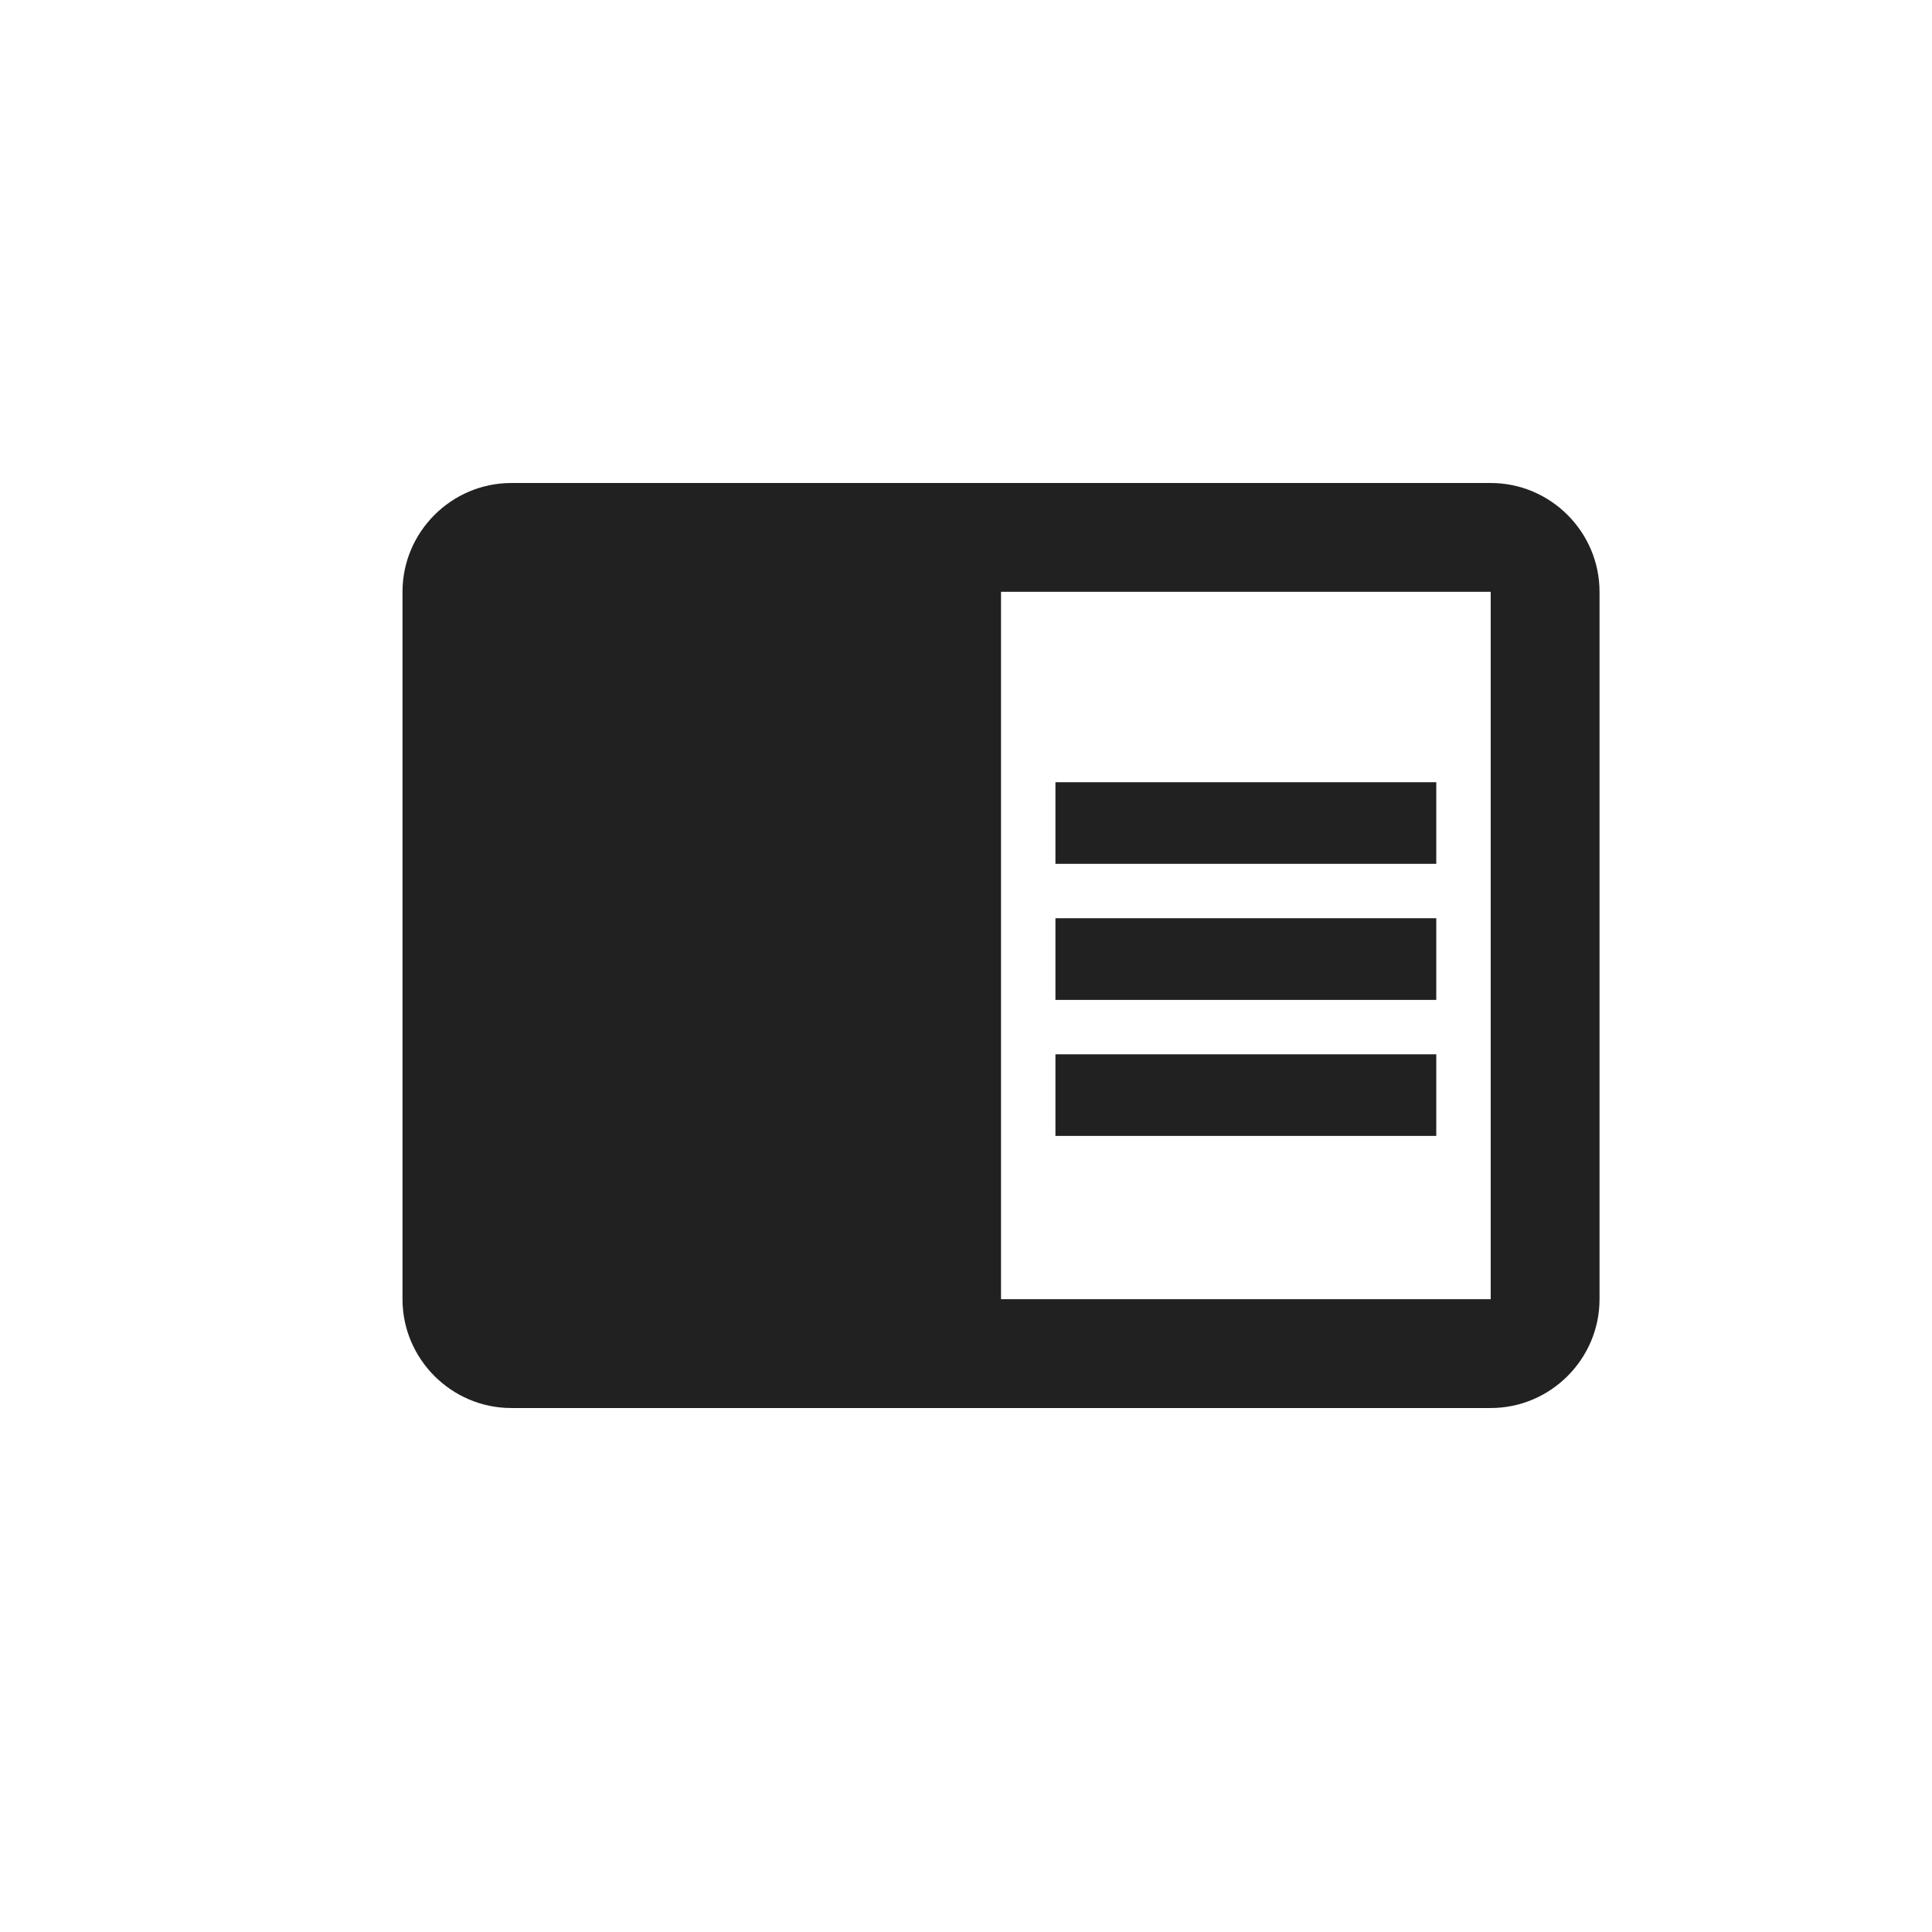 <svg width="24" height="24" viewBox="0 0 24 24" fill="none" xmlns="http://www.w3.org/2000/svg">
<g id="ic_news_menu">
<path id="Shape" fill-rule="evenodd" clip-rule="evenodd" d="M18.518 6H6.352C5.608 6 5 6.608 5 7.352V16.139C5 16.882 5.608 17.491 6.352 17.491H18.518C19.262 17.491 19.87 16.882 19.87 16.139V7.352C19.87 6.608 19.262 6 18.518 6ZM13.111 9.717H17.842V10.731H13.111V9.717ZM13.111 11.407H17.842V12.421H13.111V11.407ZM17.842 13.097H13.111V14.111H17.842V13.097ZM12.435 16.139H18.518V7.352H12.435V16.139Z" fill="#212121"/>
</g>
</svg>
